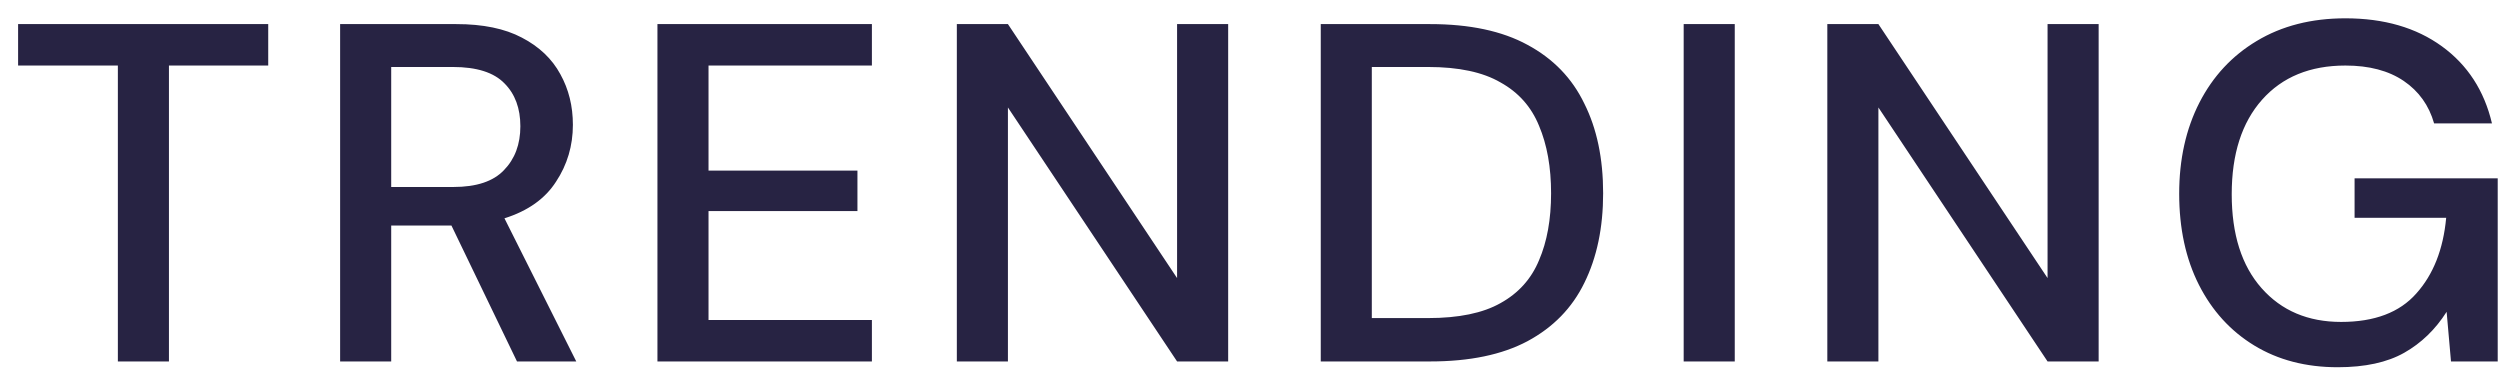 <svg width="83" height="13" viewBox="0 0 83 13" fill="none" xmlns="http://www.w3.org/2000/svg">
<path d="M3.913 12V2.176H0.601V0.8H8.905V2.176H5.609V12H3.913ZM11.292 12V0.8H15.148C16.034 0.8 16.759 0.949 17.324 1.248C17.9 1.547 18.327 1.952 18.604 2.464C18.882 2.965 19.02 3.525 19.02 4.144C19.02 4.837 18.834 5.467 18.46 6.032C18.098 6.597 17.527 7.003 16.748 7.248L19.132 12H17.164L14.988 7.488H12.988V12H11.292ZM12.988 6.208H15.052C15.82 6.208 16.38 6.021 16.732 5.648C17.095 5.275 17.276 4.789 17.276 4.192C17.276 3.595 17.1 3.12 16.748 2.768C16.396 2.405 15.826 2.224 15.036 2.224H12.988V6.208ZM21.827 12V0.8H28.947V2.176H23.523V5.664H28.467V7.008H23.523V10.624H28.947V12H21.827ZM31.767 12V0.8H33.463L39.079 9.232V0.8H40.775V12H39.079L33.463 3.568V12H31.767ZM43.849 12V0.8H47.48C48.792 0.8 49.87 1.029 50.712 1.488C51.566 1.947 52.195 2.597 52.6 3.44C53.017 4.272 53.224 5.264 53.224 6.416C53.224 7.557 53.017 8.549 52.6 9.392C52.195 10.224 51.566 10.869 50.712 11.328C49.87 11.776 48.792 12 47.48 12H43.849ZM45.544 10.56H47.416C48.43 10.56 49.23 10.395 49.816 10.064C50.414 9.733 50.84 9.259 51.096 8.64C51.363 8.021 51.496 7.28 51.496 6.416C51.496 5.552 51.363 4.805 51.096 4.176C50.84 3.547 50.414 3.067 49.816 2.736C49.23 2.395 48.43 2.224 47.416 2.224H45.544V10.56ZM55.898 12V0.8H57.594V12H55.898ZM60.667 12V0.8H62.363L67.979 9.232V0.8H69.675V12H67.979L62.363 3.568V12H60.667ZM77.612 12.192C76.556 12.192 75.634 11.952 74.844 11.472C74.055 10.992 73.442 10.32 73.004 9.456C72.567 8.592 72.349 7.584 72.349 6.432C72.349 5.291 72.573 4.283 73.02 3.408C73.469 2.533 74.103 1.851 74.924 1.36C75.757 0.859 76.738 0.608 77.868 0.608C79.148 0.608 80.215 0.917 81.069 1.536C81.922 2.155 82.477 3.008 82.733 4.096H80.812C80.642 3.499 80.306 3.029 79.805 2.688C79.303 2.347 78.658 2.176 77.868 2.176C76.695 2.176 75.772 2.555 75.1 3.312C74.428 4.069 74.093 5.115 74.093 6.448C74.093 7.781 74.423 8.821 75.085 9.568C75.746 10.315 76.626 10.688 77.725 10.688C78.834 10.688 79.666 10.373 80.221 9.744C80.786 9.115 81.117 8.277 81.213 7.232H78.172V5.92H82.924V12H81.373L81.228 10.352C80.855 10.939 80.386 11.392 79.82 11.712C79.255 12.032 78.519 12.192 77.612 12.192Z" fill="#272343"/>
</svg>

